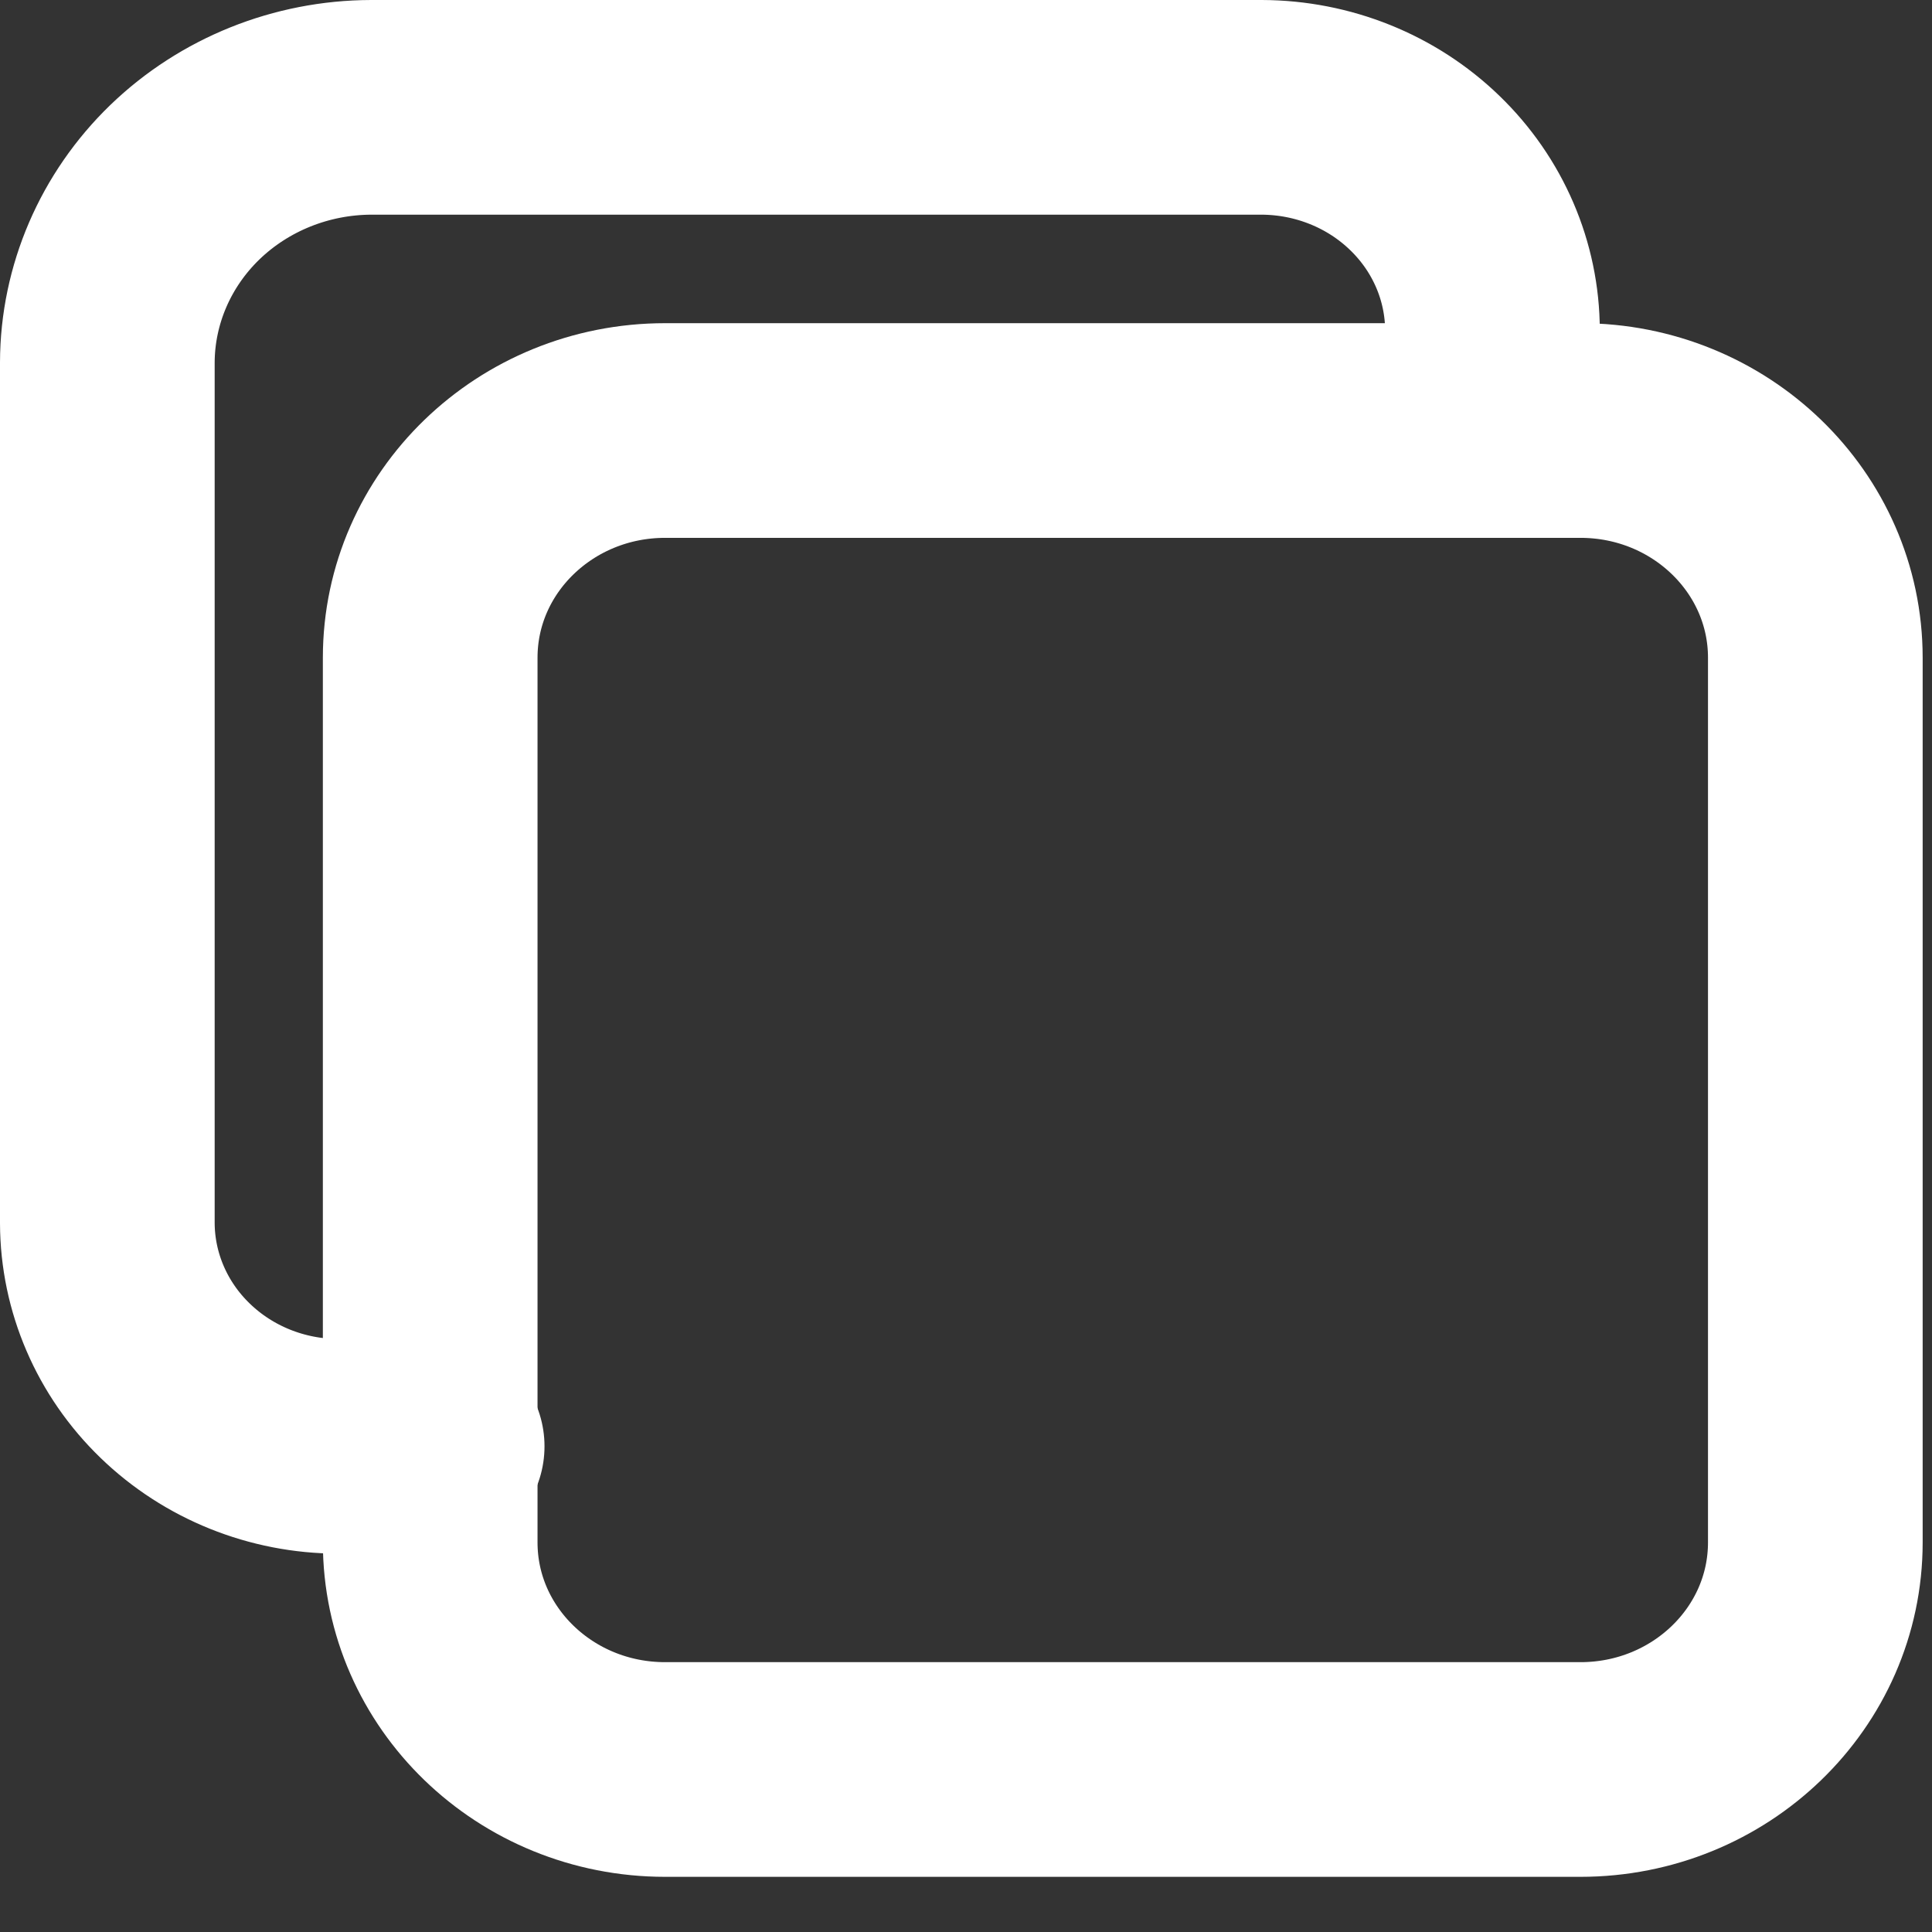 <svg width="18" height="18" viewBox="0 0 18 18" fill="none" xmlns="http://www.w3.org/2000/svg">
<rect x="0" y="0" width="18" height="18" fill="#333333" stroke="none"/>
<path d="M14.724 4.011H6.197C4.988 4.011 4.008 4.959 4.008 6.128V14.37C4.008 15.539 4.988 16.486 6.197 16.486H14.724C15.933 16.486 16.913 15.539 16.913 14.37V6.128C16.913 4.959 15.933 4.011 14.724 4.011Z" stroke="white" stroke-width="2" stroke-linejoin="round"/>
<path d="M13.886 3.97L13.905 3.079C13.904 2.528 13.677 2 13.274 1.611C12.871 1.221 12.325 1.002 11.755 1H3.458C2.807 1.002 2.183 1.253 1.722 1.698C1.262 2.143 1.002 2.747 1 3.376V11.396C1.002 11.947 1.229 12.475 1.632 12.864C2.035 13.254 2.581 13.474 3.151 13.475H4.073" stroke="white" stroke-width="2" stroke-linecap="round" stroke-linejoin="round"/>
</svg>
